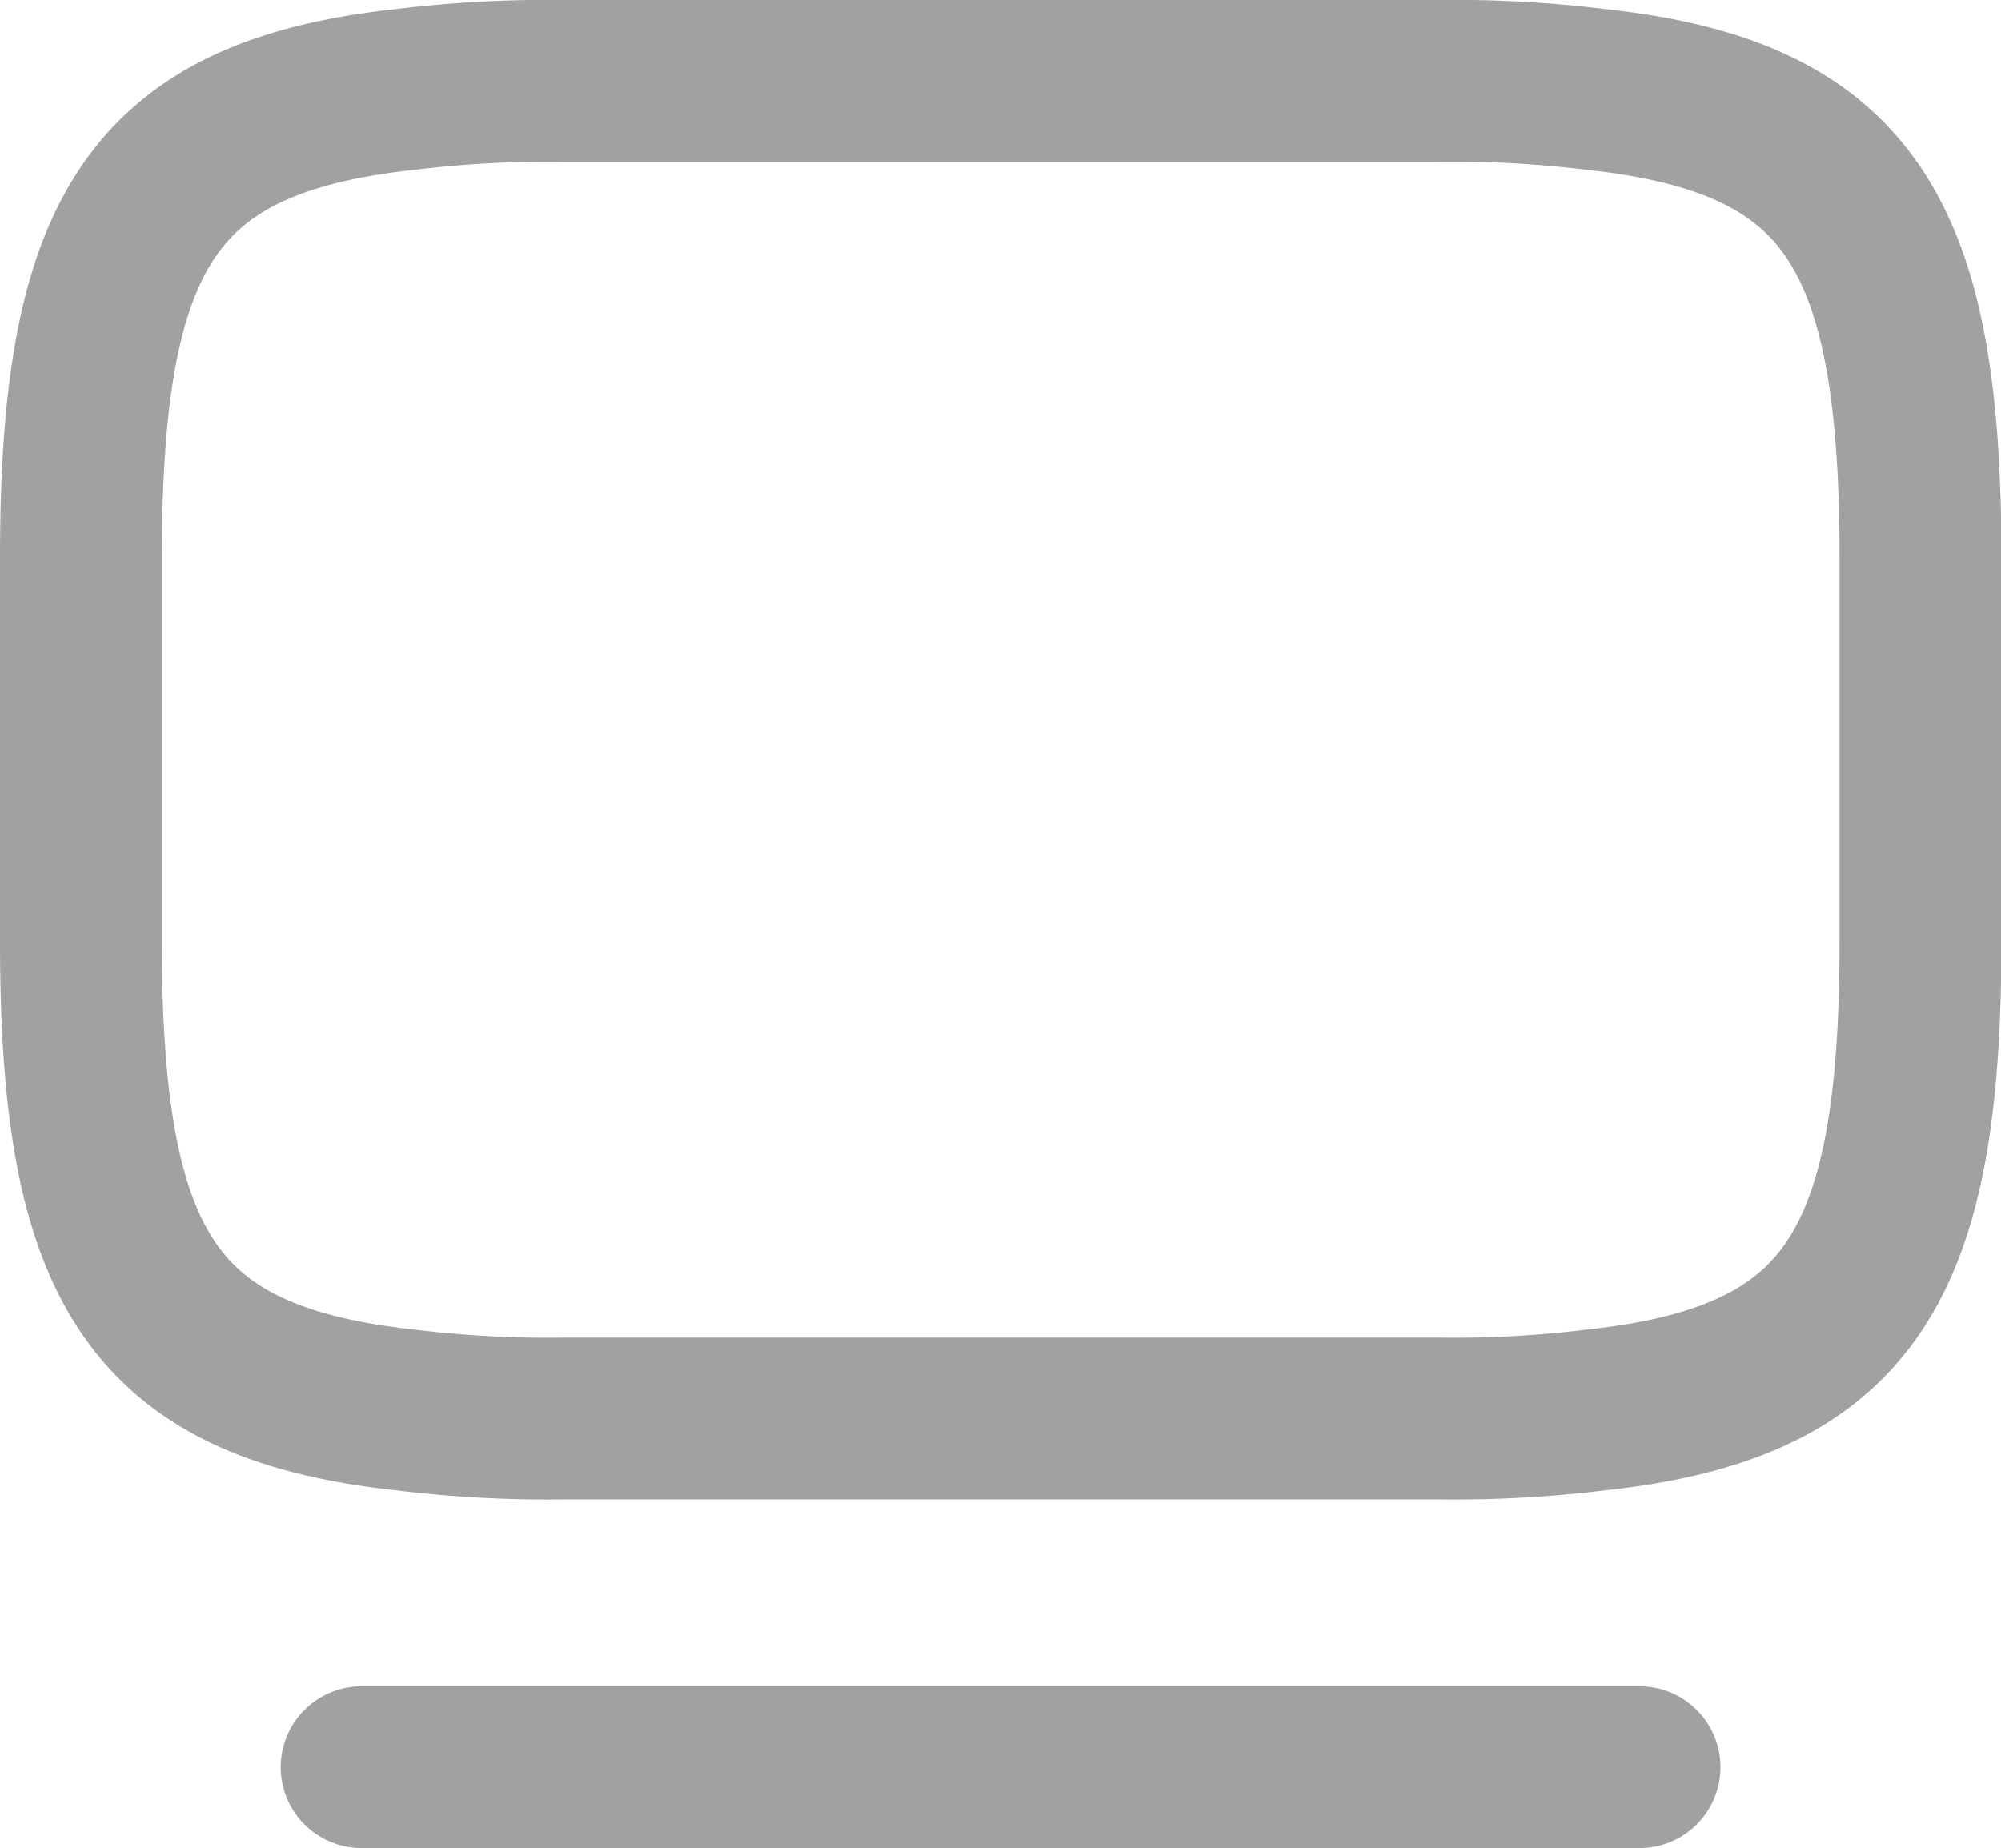<svg xmlns="http://www.w3.org/2000/svg" width="14.836" height="13.703" viewBox="0 0 14.836 13.703">
  <g id="Group_75769" data-name="Group 75769" transform="translate(-1.174 -2.434)">
    <path id="Path_3439" data-name="Path 3439" d="M5.089,4h6.459a8.688,8.688,0,0,1,1.191.064c1.888.205,2.4,1.084,2.4,3.478v2.834c0,2.394-.51,3.273-2.4,3.478a8.688,8.688,0,0,1-1.191.064H5.089A8.688,8.688,0,0,1,3.9,13.854c-1.888-.205-2.4-1.084-2.4-3.478V7.542c0-2.394.51-3.273,2.4-3.478A8.688,8.688,0,0,1,5.089,4Z" transform="translate(0.274 -0.966)" fill="none" stroke="#a1a1a1" stroke-linecap="round" stroke-linejoin="round" stroke-width="1.2"/>
    <path id="Path_3441" data-name="Path 3441" d="M4,21h9.475" transform="translate(-0.145 -5.463)" fill="none" stroke="#a1a1a1" stroke-linecap="round" stroke-linejoin="round" stroke-width="1.2"/>
  </g>
</svg>
